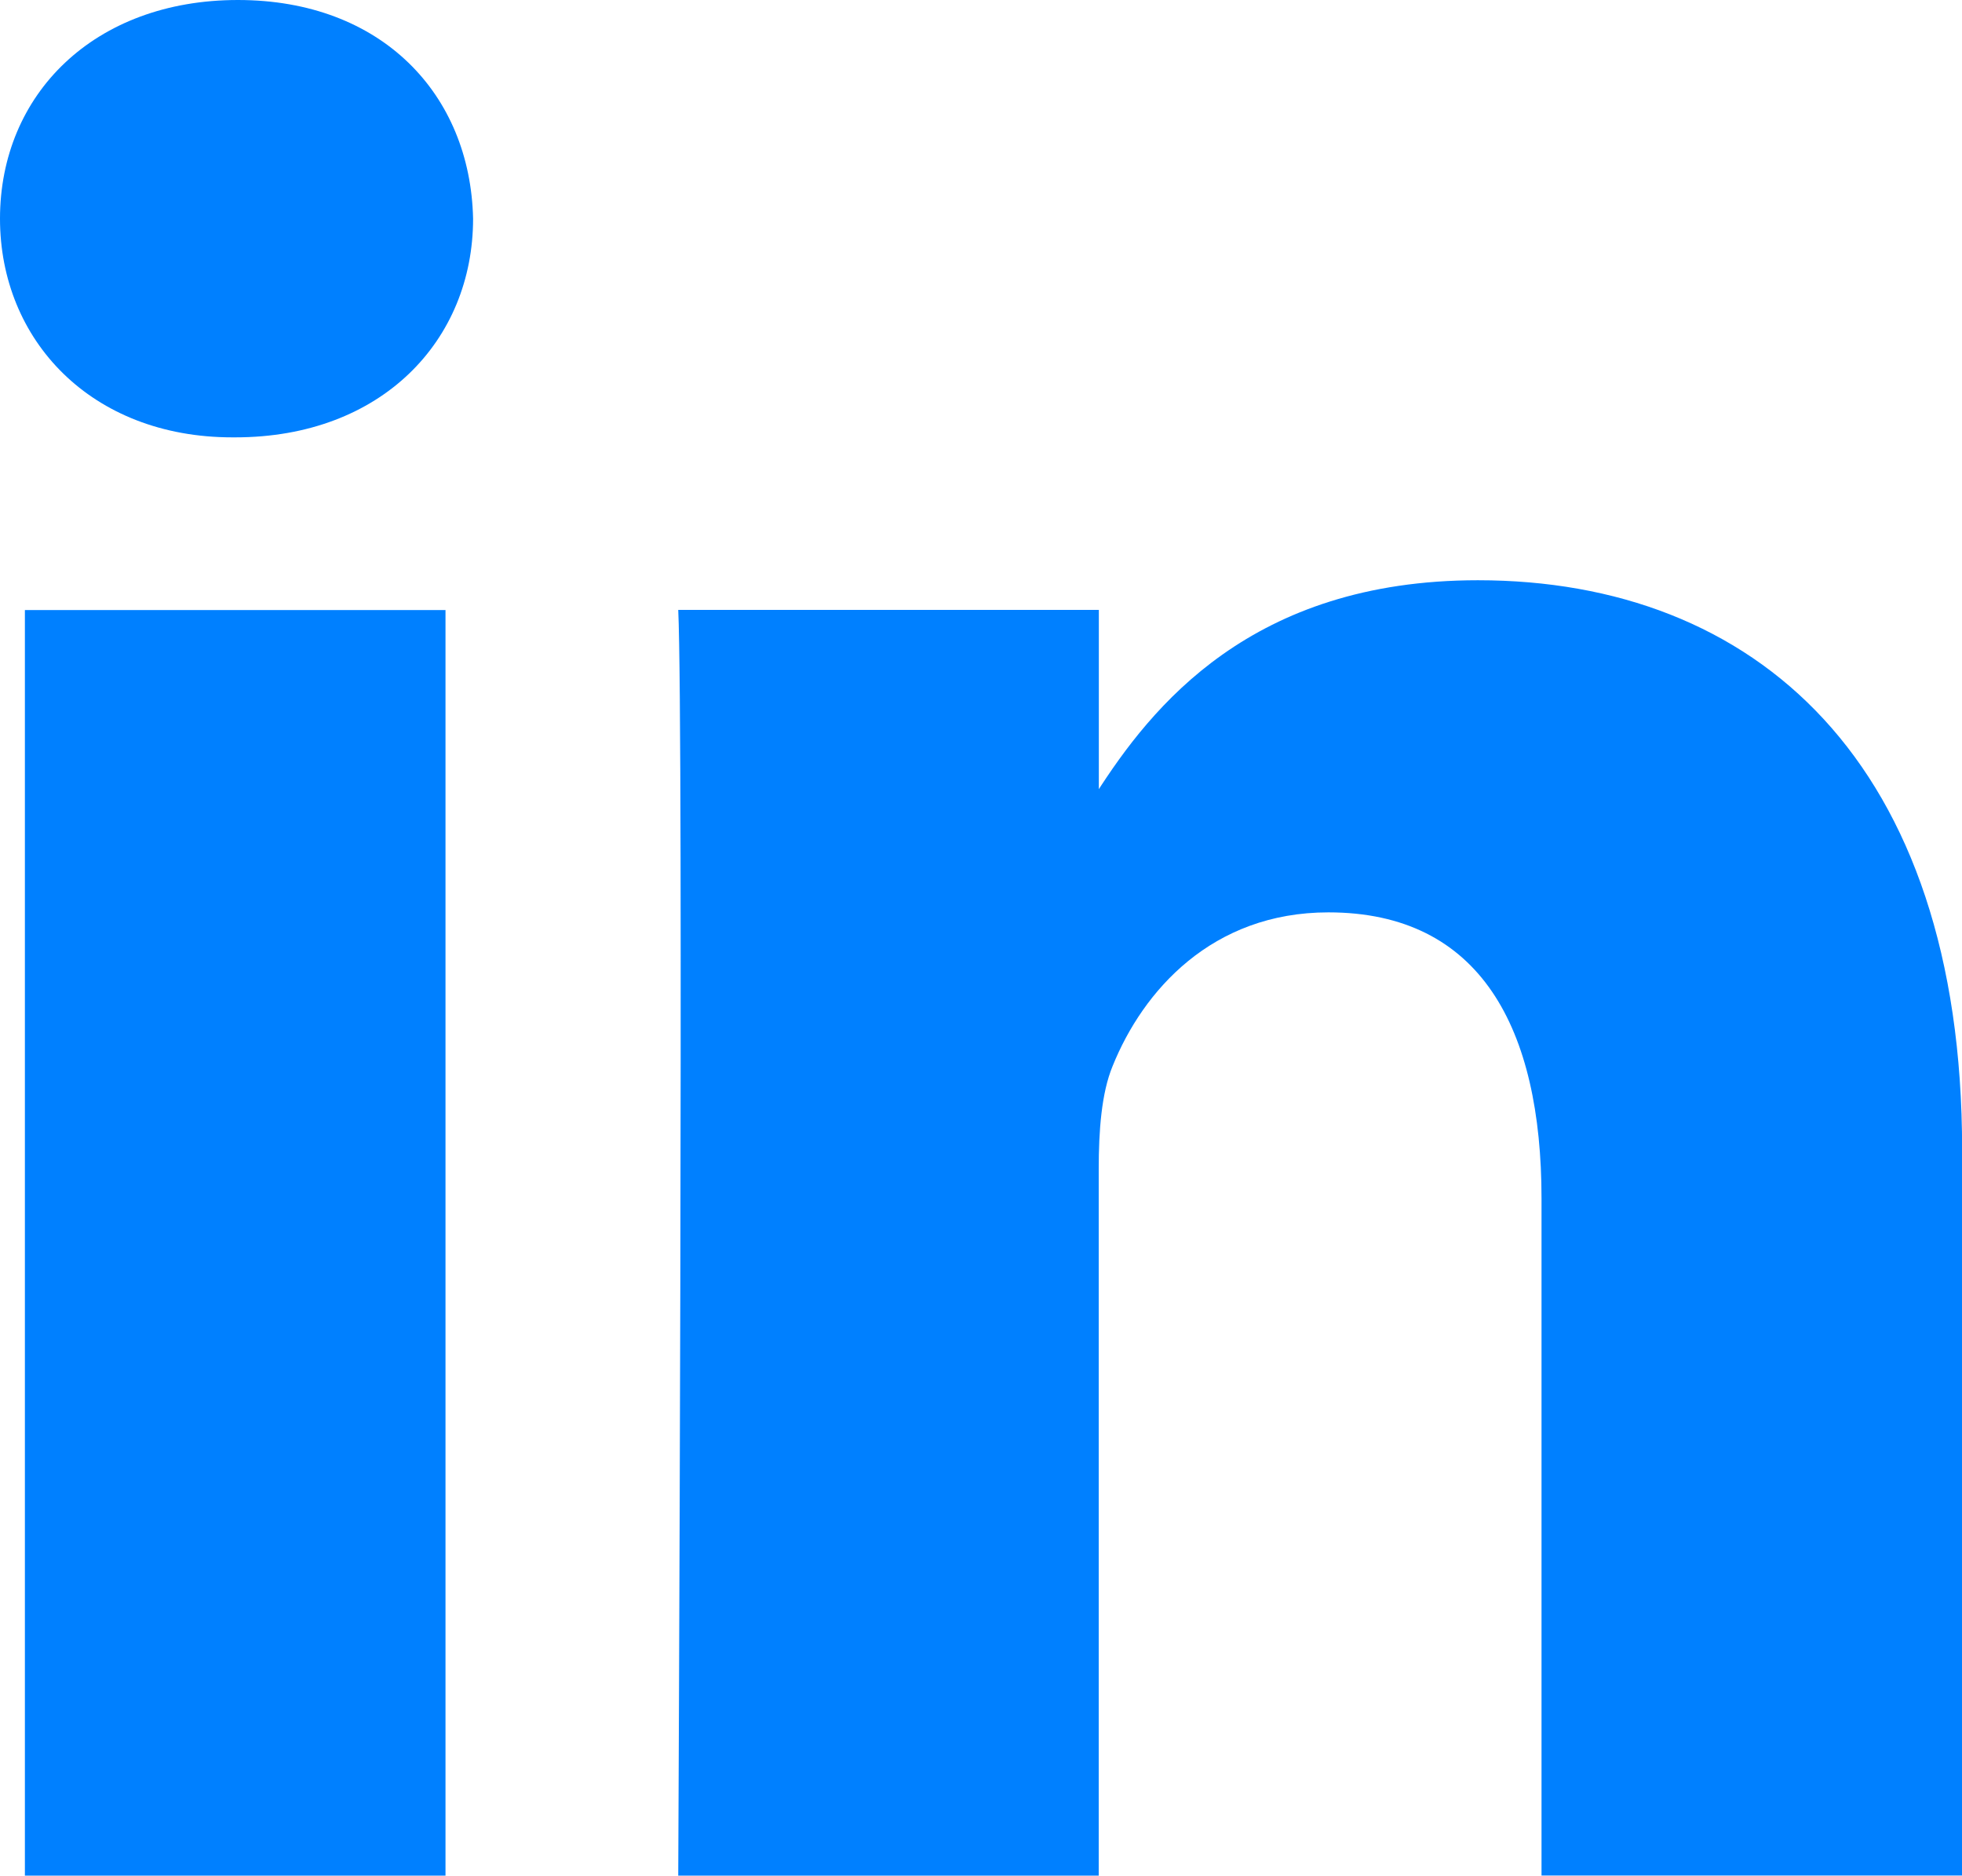 <svg xmlns:svg="http://www.w3.org/2000/svg" xmlns="http://www.w3.org/2000/svg" version="1.1" width="16" height="15.293">
    <path d="m3.633 15.293 0-10.319-3.43 0 0 10.319 3.43 0zM1.918 3.566c1.196 0 1.94-0.792 1.94-1.783C3.836 0.77 3.114-8.1671562e-7 1.94-8.1671562e-7 0.767-8.1671562e-7 0 0.77 0 1.783 0 2.773 0.744 3.566 1.895 3.566l0.022 0z" fill="#0080ff"/>
    <path d="m5.53 15.293 3.43 0 0-5.763c0-0.308 0.022-0.617 0.113-0.837 0.248-0.616 0.812-1.254 1.76-1.254 1.241 0 1.738 0.946 1.738 2.333l0 5.52 3.43 0 0-5.917c0-3.17-1.692-4.644-3.949-4.644-1.85 0-2.663 1.034-3.114 1.739l0.023 0 0-1.497-3.43 0c0.045 0.968 0 10.319 0 10.319z" fill="#0080ff"/>
</svg>
